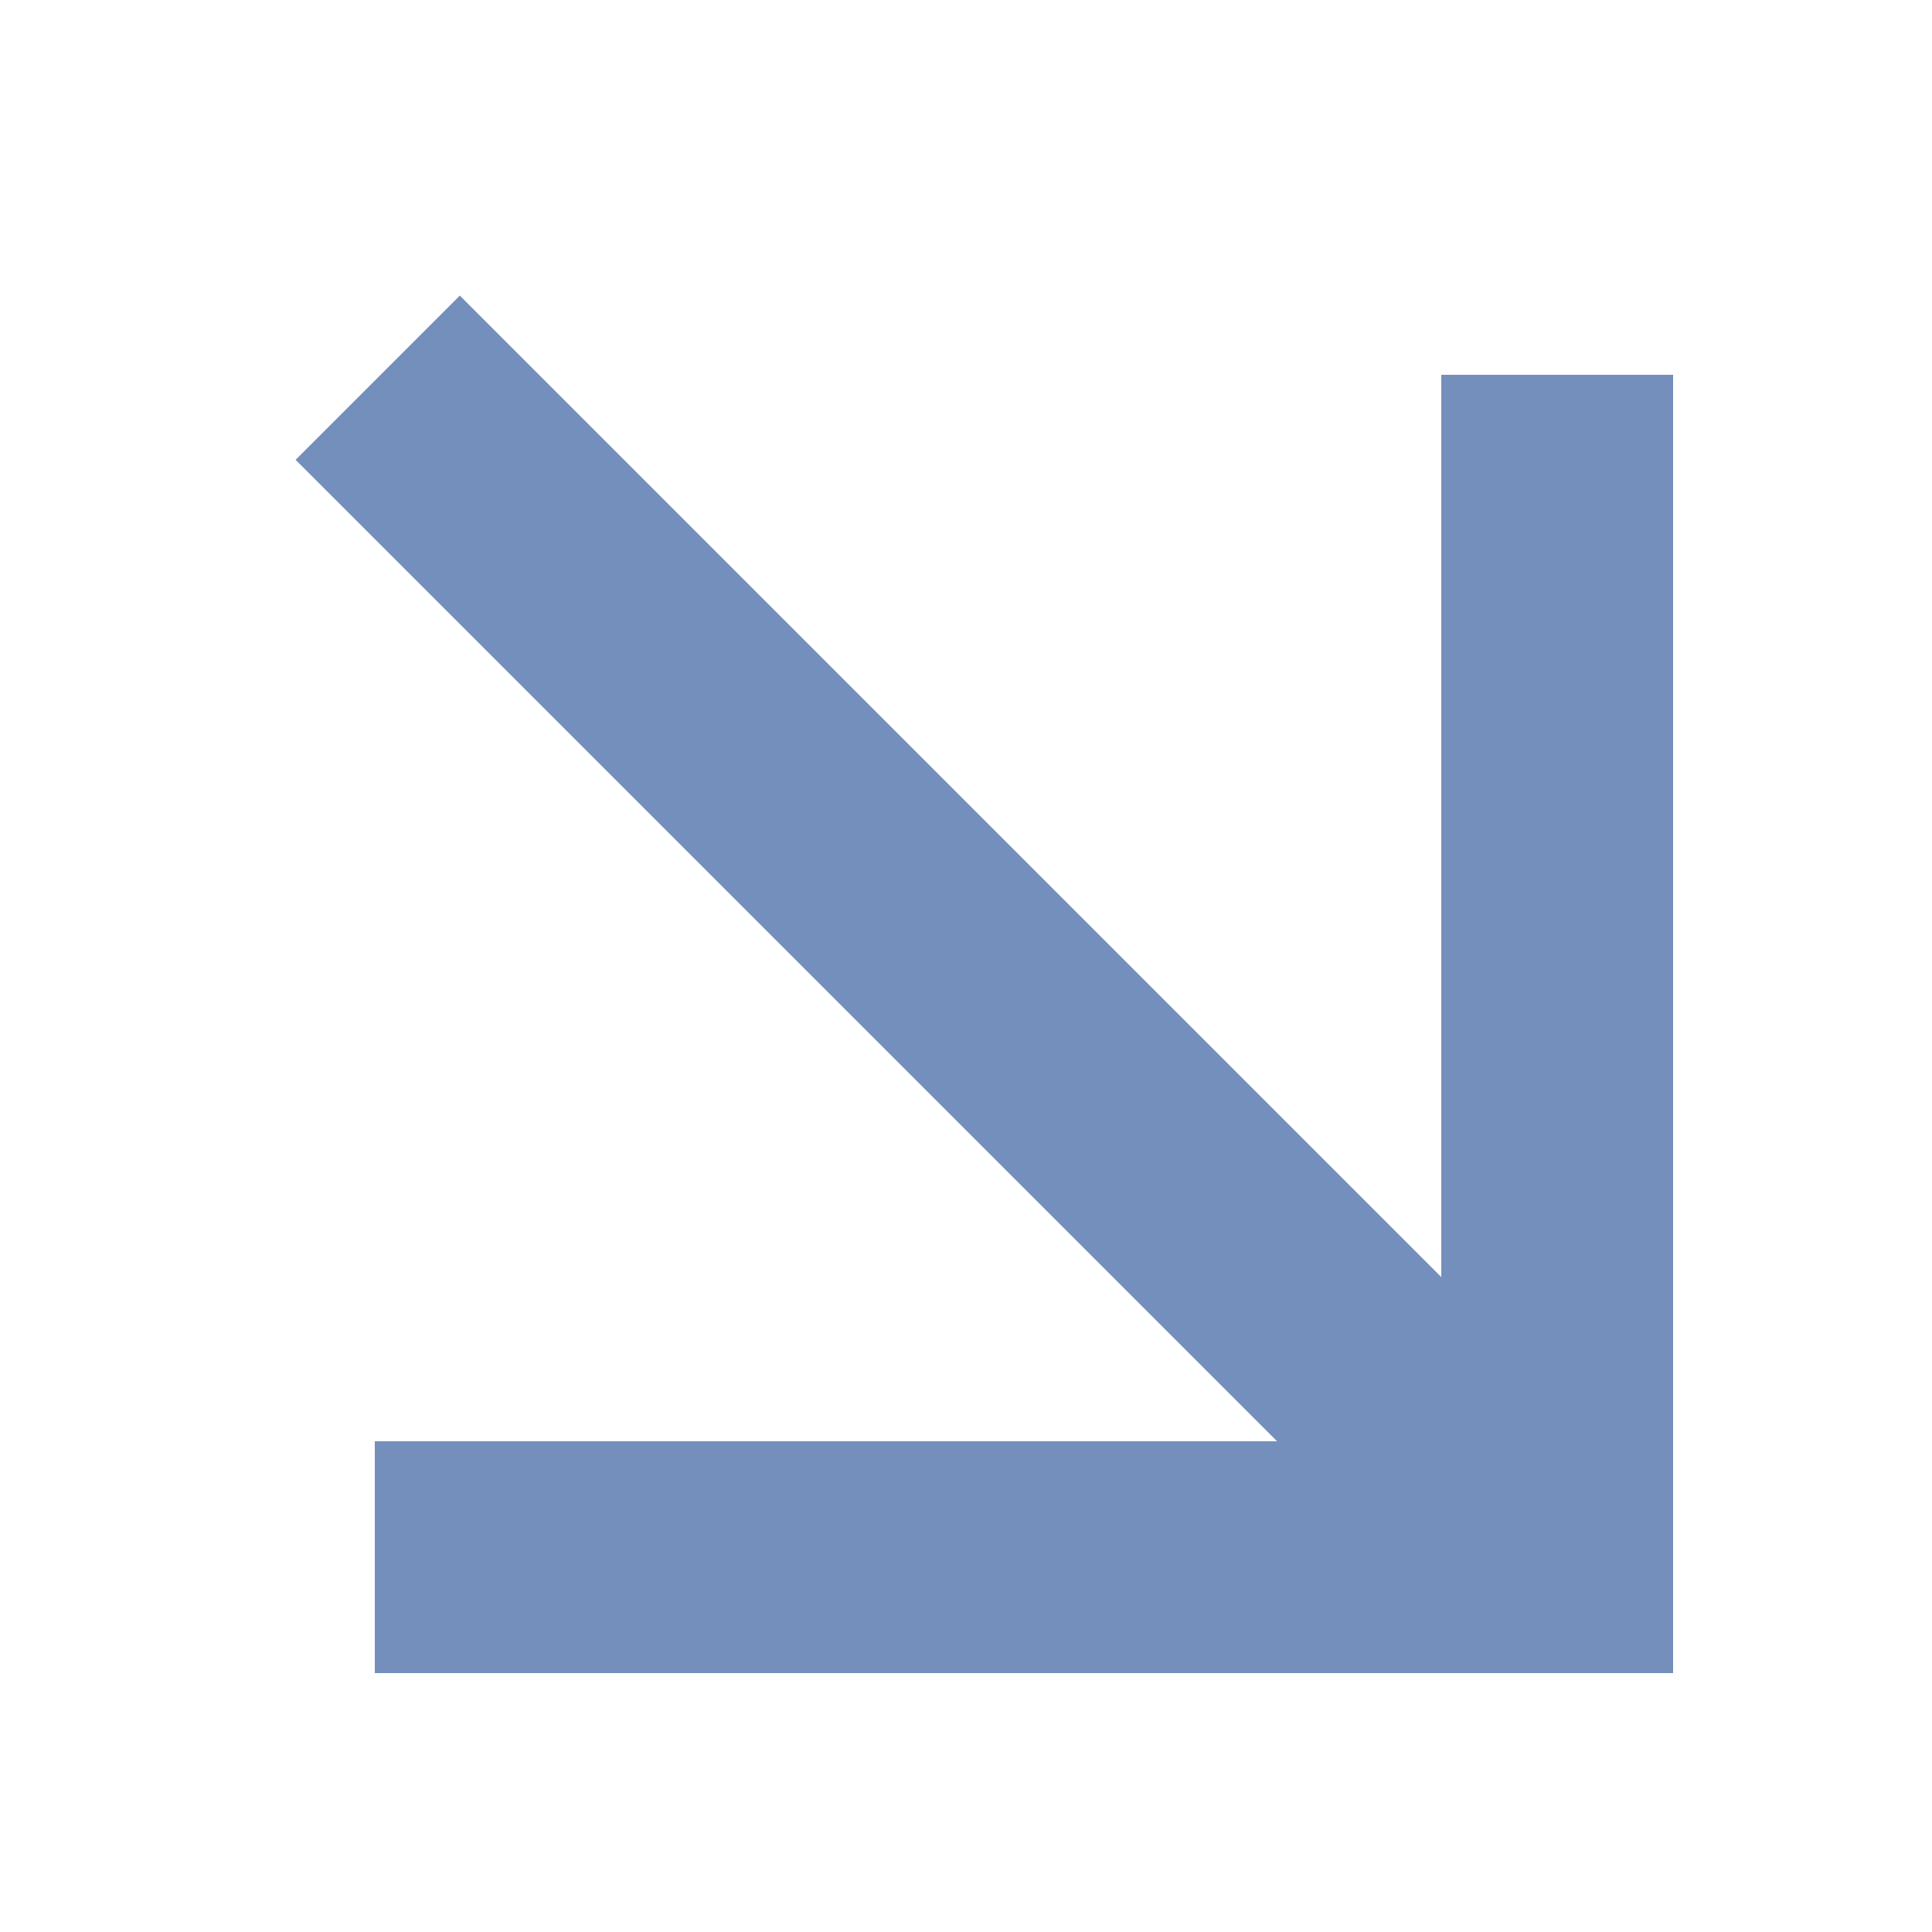 <?xml version="1.0" encoding="utf-8"?>
<!-- Generator: Adobe Illustrator 24.0.0, SVG Export Plug-In . SVG Version: 6.00 Build 0)  -->
<svg version="1.1" id="Capa_1" xmlns="http://www.w3.org/2000/svg" xmlns:xlink="http://www.w3.org/1999/xlink" x="0px" y="0px"
	 viewBox="0 0 100 100" style="enable-background:new 0 0 100 100;" xml:space="preserve">
<style type="text/css">
	.st0{fill:#748FBB;}
</style>
<polygon class="st0" points="74.6,19.4 74.6,66.1 23.8,15.3 15.3,23.8 66.1,74.6 19.4,74.6 19.4,86.6 86.6,86.6 86.6,19.4 "/>
</svg>

